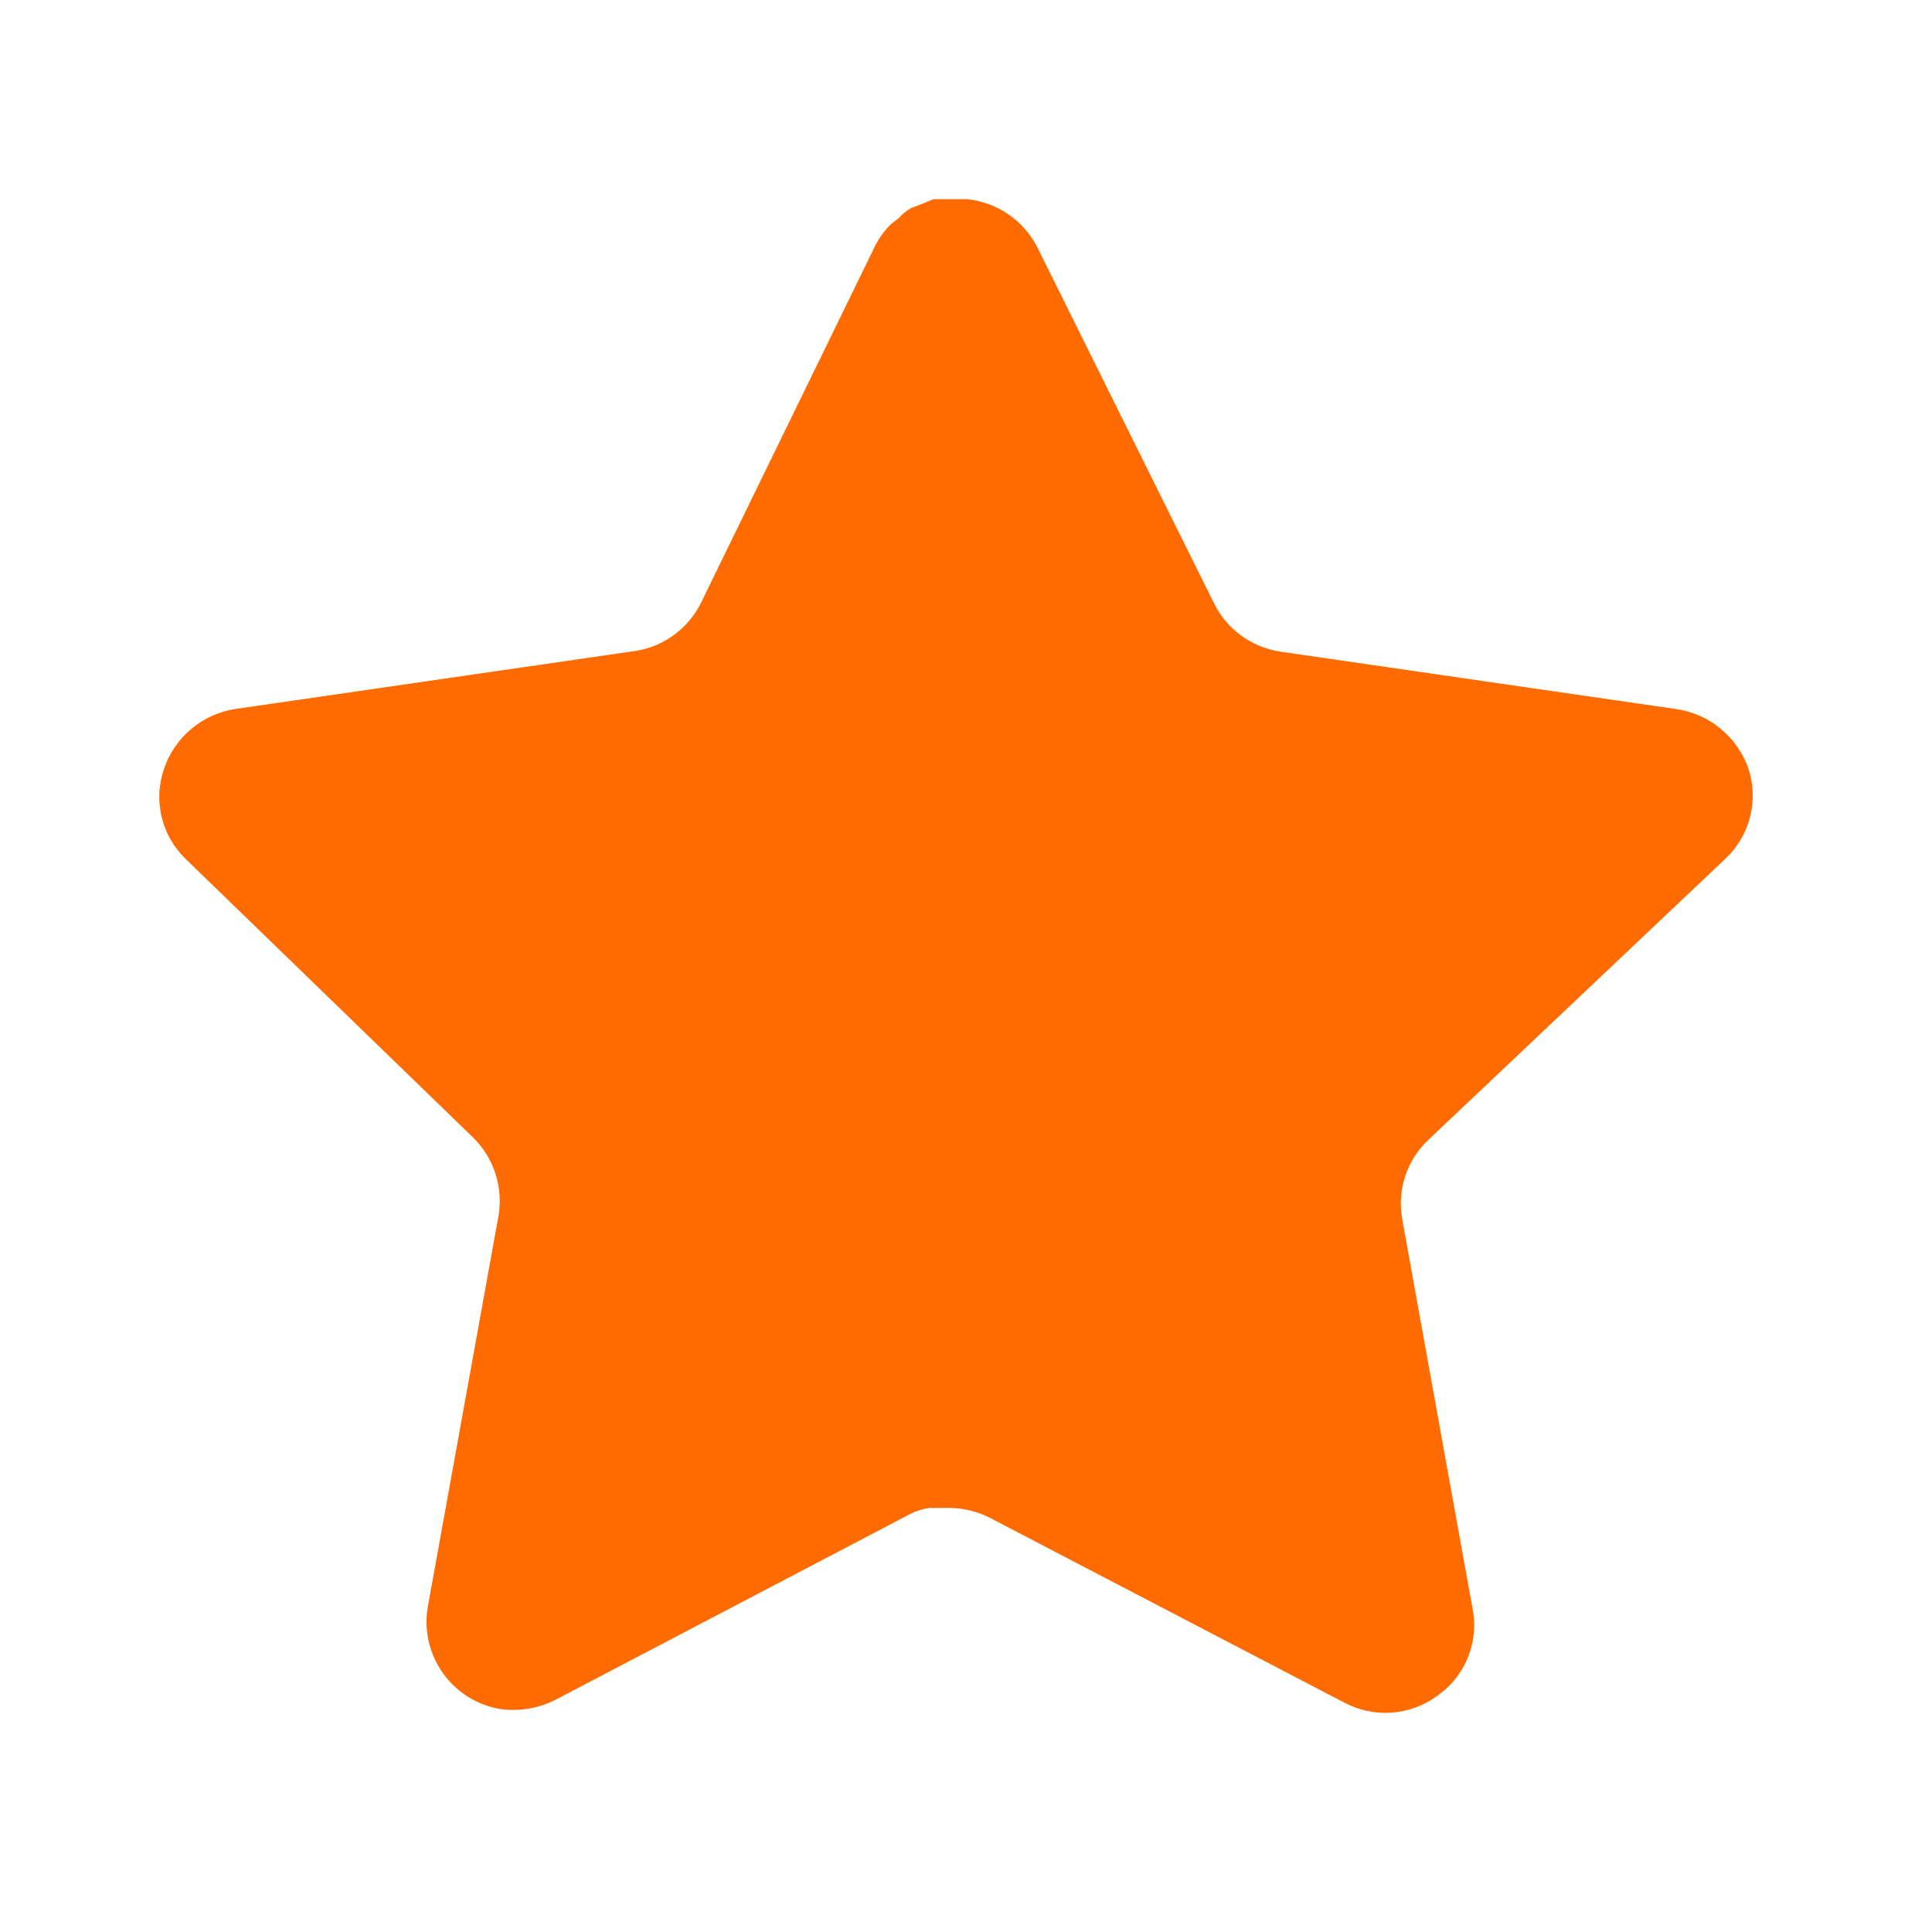 <svg width="22" height="22" viewBox="0 0 22 22" fill="none" xmlns="http://www.w3.org/2000/svg">
<path d="M16.254 12.99C16.019 13.218 15.911 13.547 15.965 13.87L16.771 18.333C16.839 18.711 16.68 19.094 16.363 19.313C16.053 19.54 15.64 19.567 15.302 19.385L11.284 17.29C11.145 17.216 10.989 17.176 10.831 17.171H10.585C10.499 17.184 10.416 17.211 10.34 17.253L6.321 19.358C6.123 19.458 5.898 19.493 5.677 19.458C5.14 19.356 4.782 18.845 4.87 18.305L5.677 13.842C5.731 13.516 5.623 13.185 5.388 12.954L2.112 9.779C1.838 9.513 1.743 9.114 1.868 8.754C1.99 8.395 2.3 8.133 2.675 8.074L7.183 7.42C7.526 7.384 7.827 7.176 7.981 6.867L9.968 2.794C10.015 2.703 10.076 2.62 10.149 2.549L10.231 2.486C10.274 2.438 10.323 2.399 10.377 2.368L10.476 2.331L10.63 2.268H11.012C11.353 2.303 11.653 2.507 11.81 2.812L13.823 6.867C13.968 7.164 14.251 7.37 14.576 7.42L19.085 8.074C19.466 8.128 19.784 8.391 19.91 8.754C20.029 9.118 19.926 9.517 19.647 9.779L16.254 12.99Z" fill="#FF6B00"/>
</svg>
